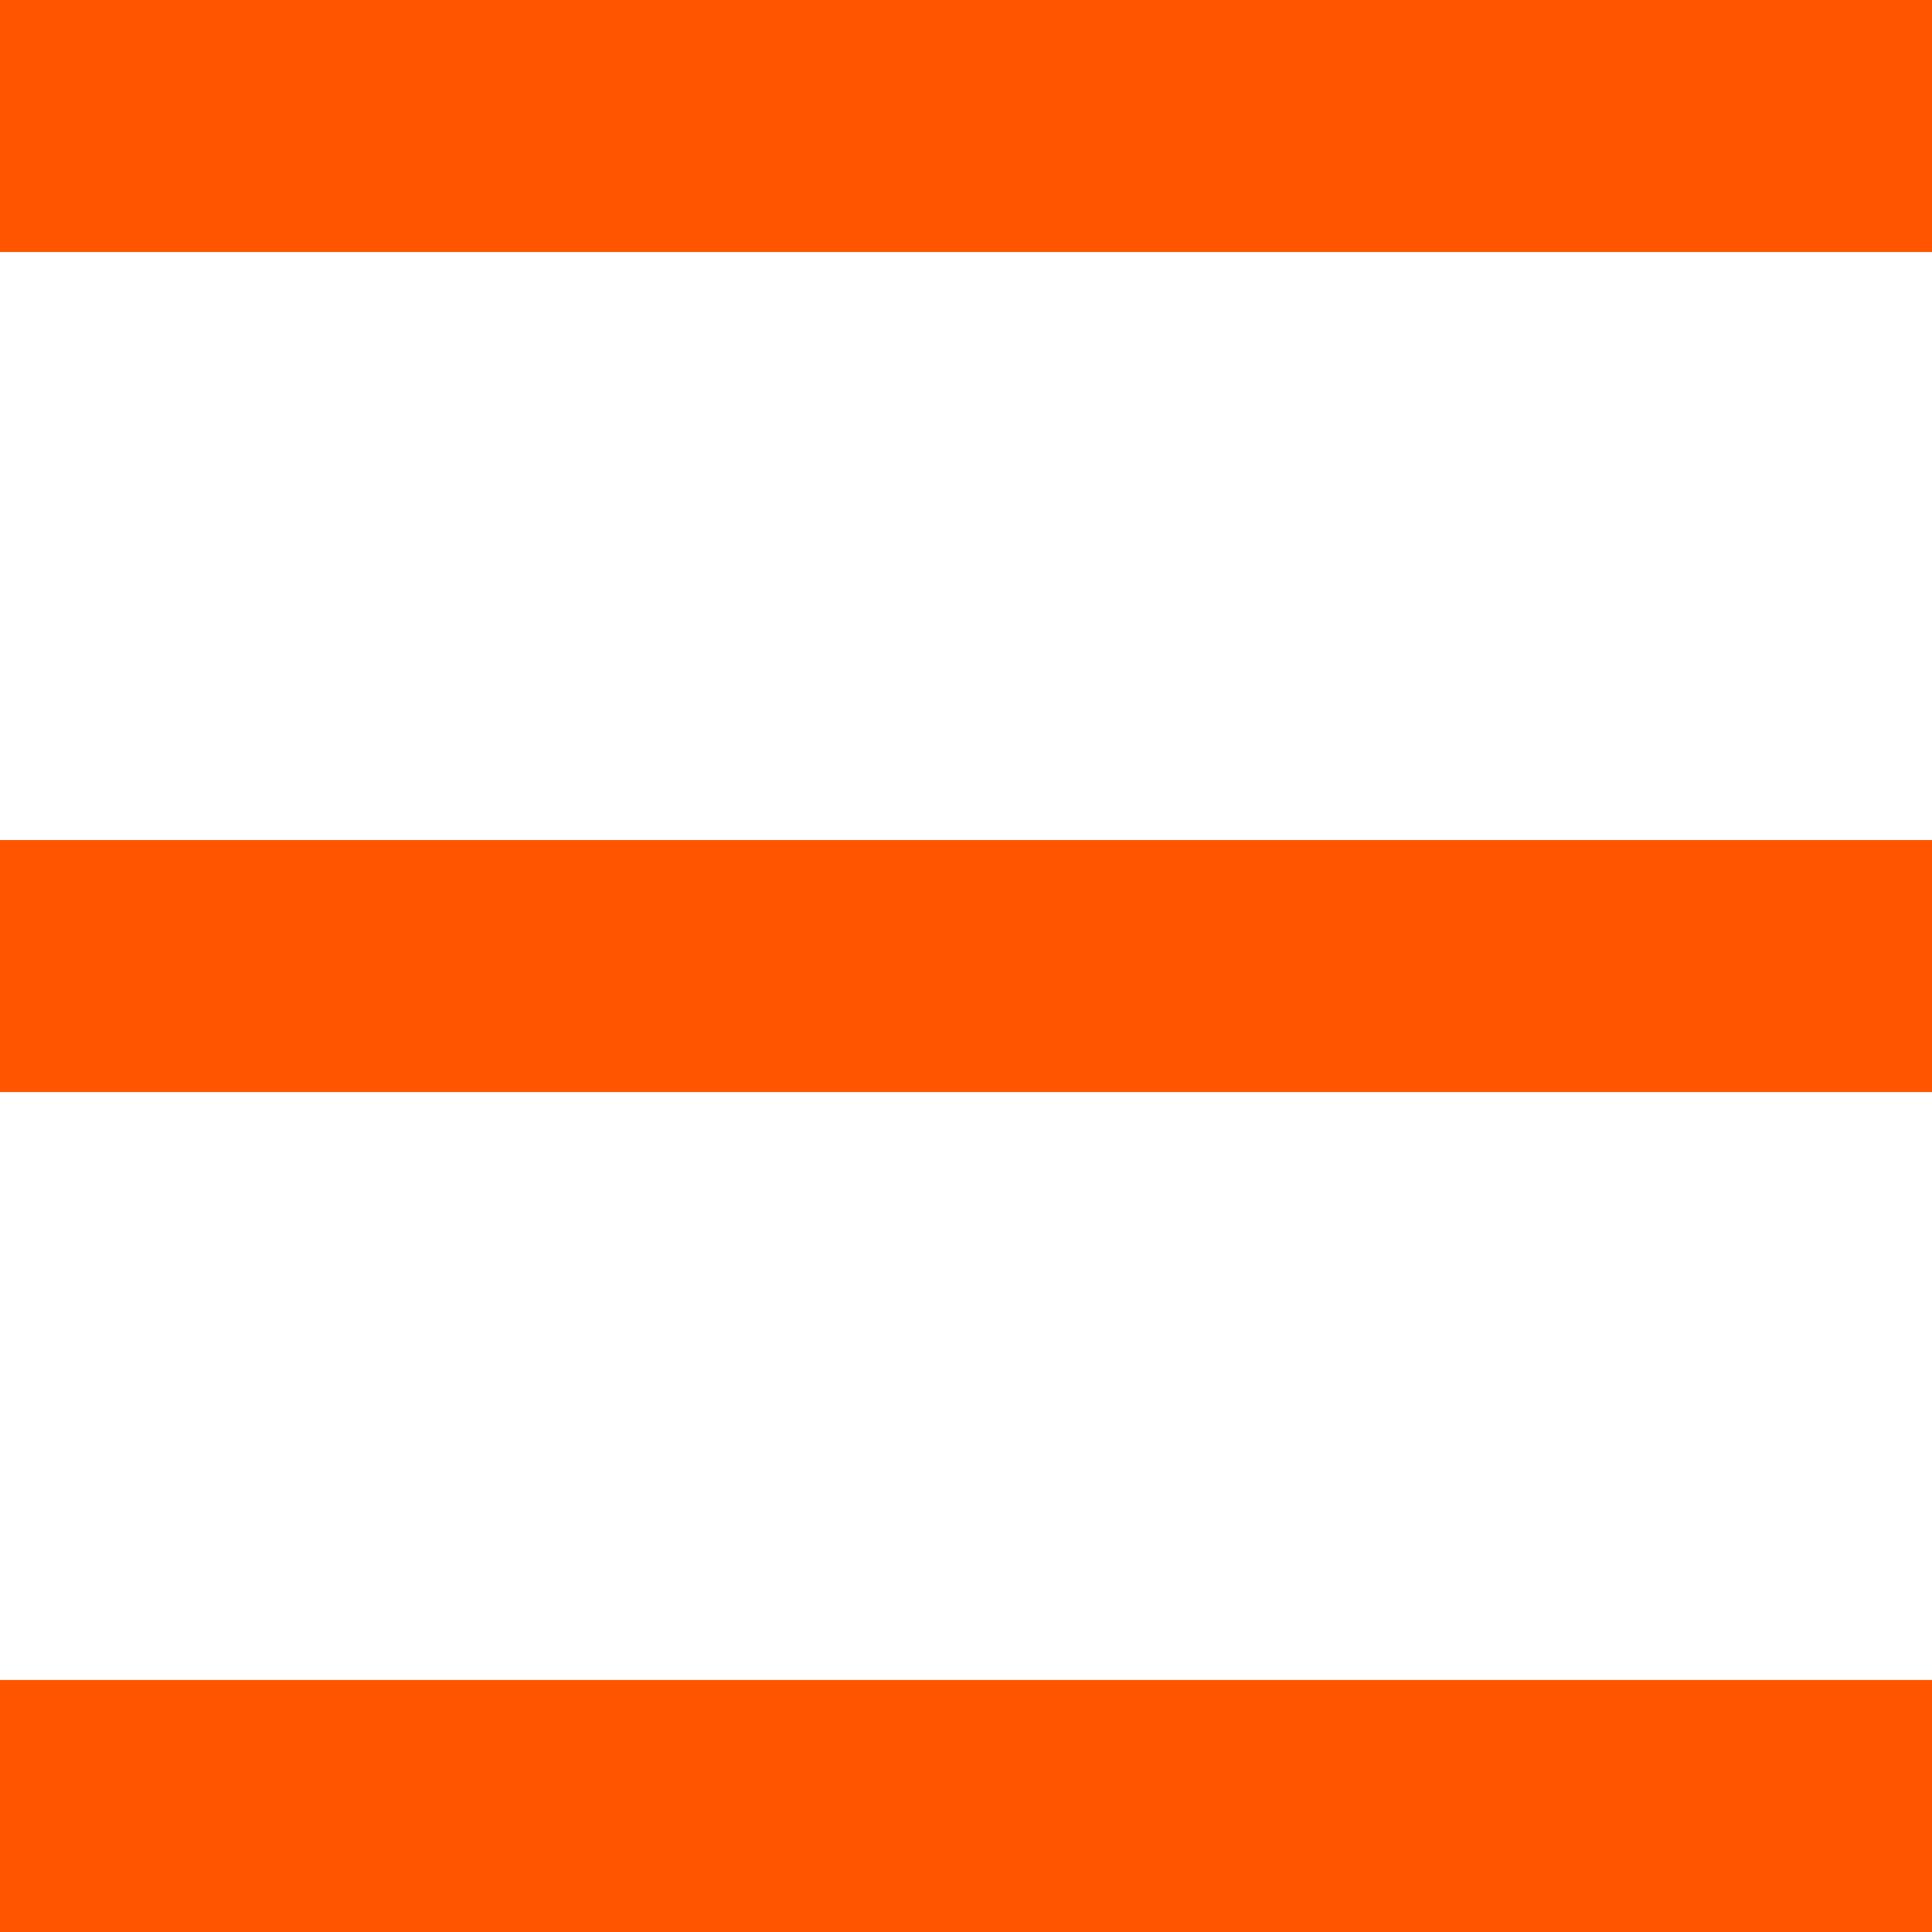 <svg width="20" height="20" fill="none" xmlns="http://www.w3.org/2000/svg"><path fill-rule="evenodd" clip-rule="evenodd" d="M0 0h20v2.609H0V0zm0 8.696h20v2.609H0v-2.61zm20 8.695H0V20h20v-2.61z" fill="#F50"/></svg>